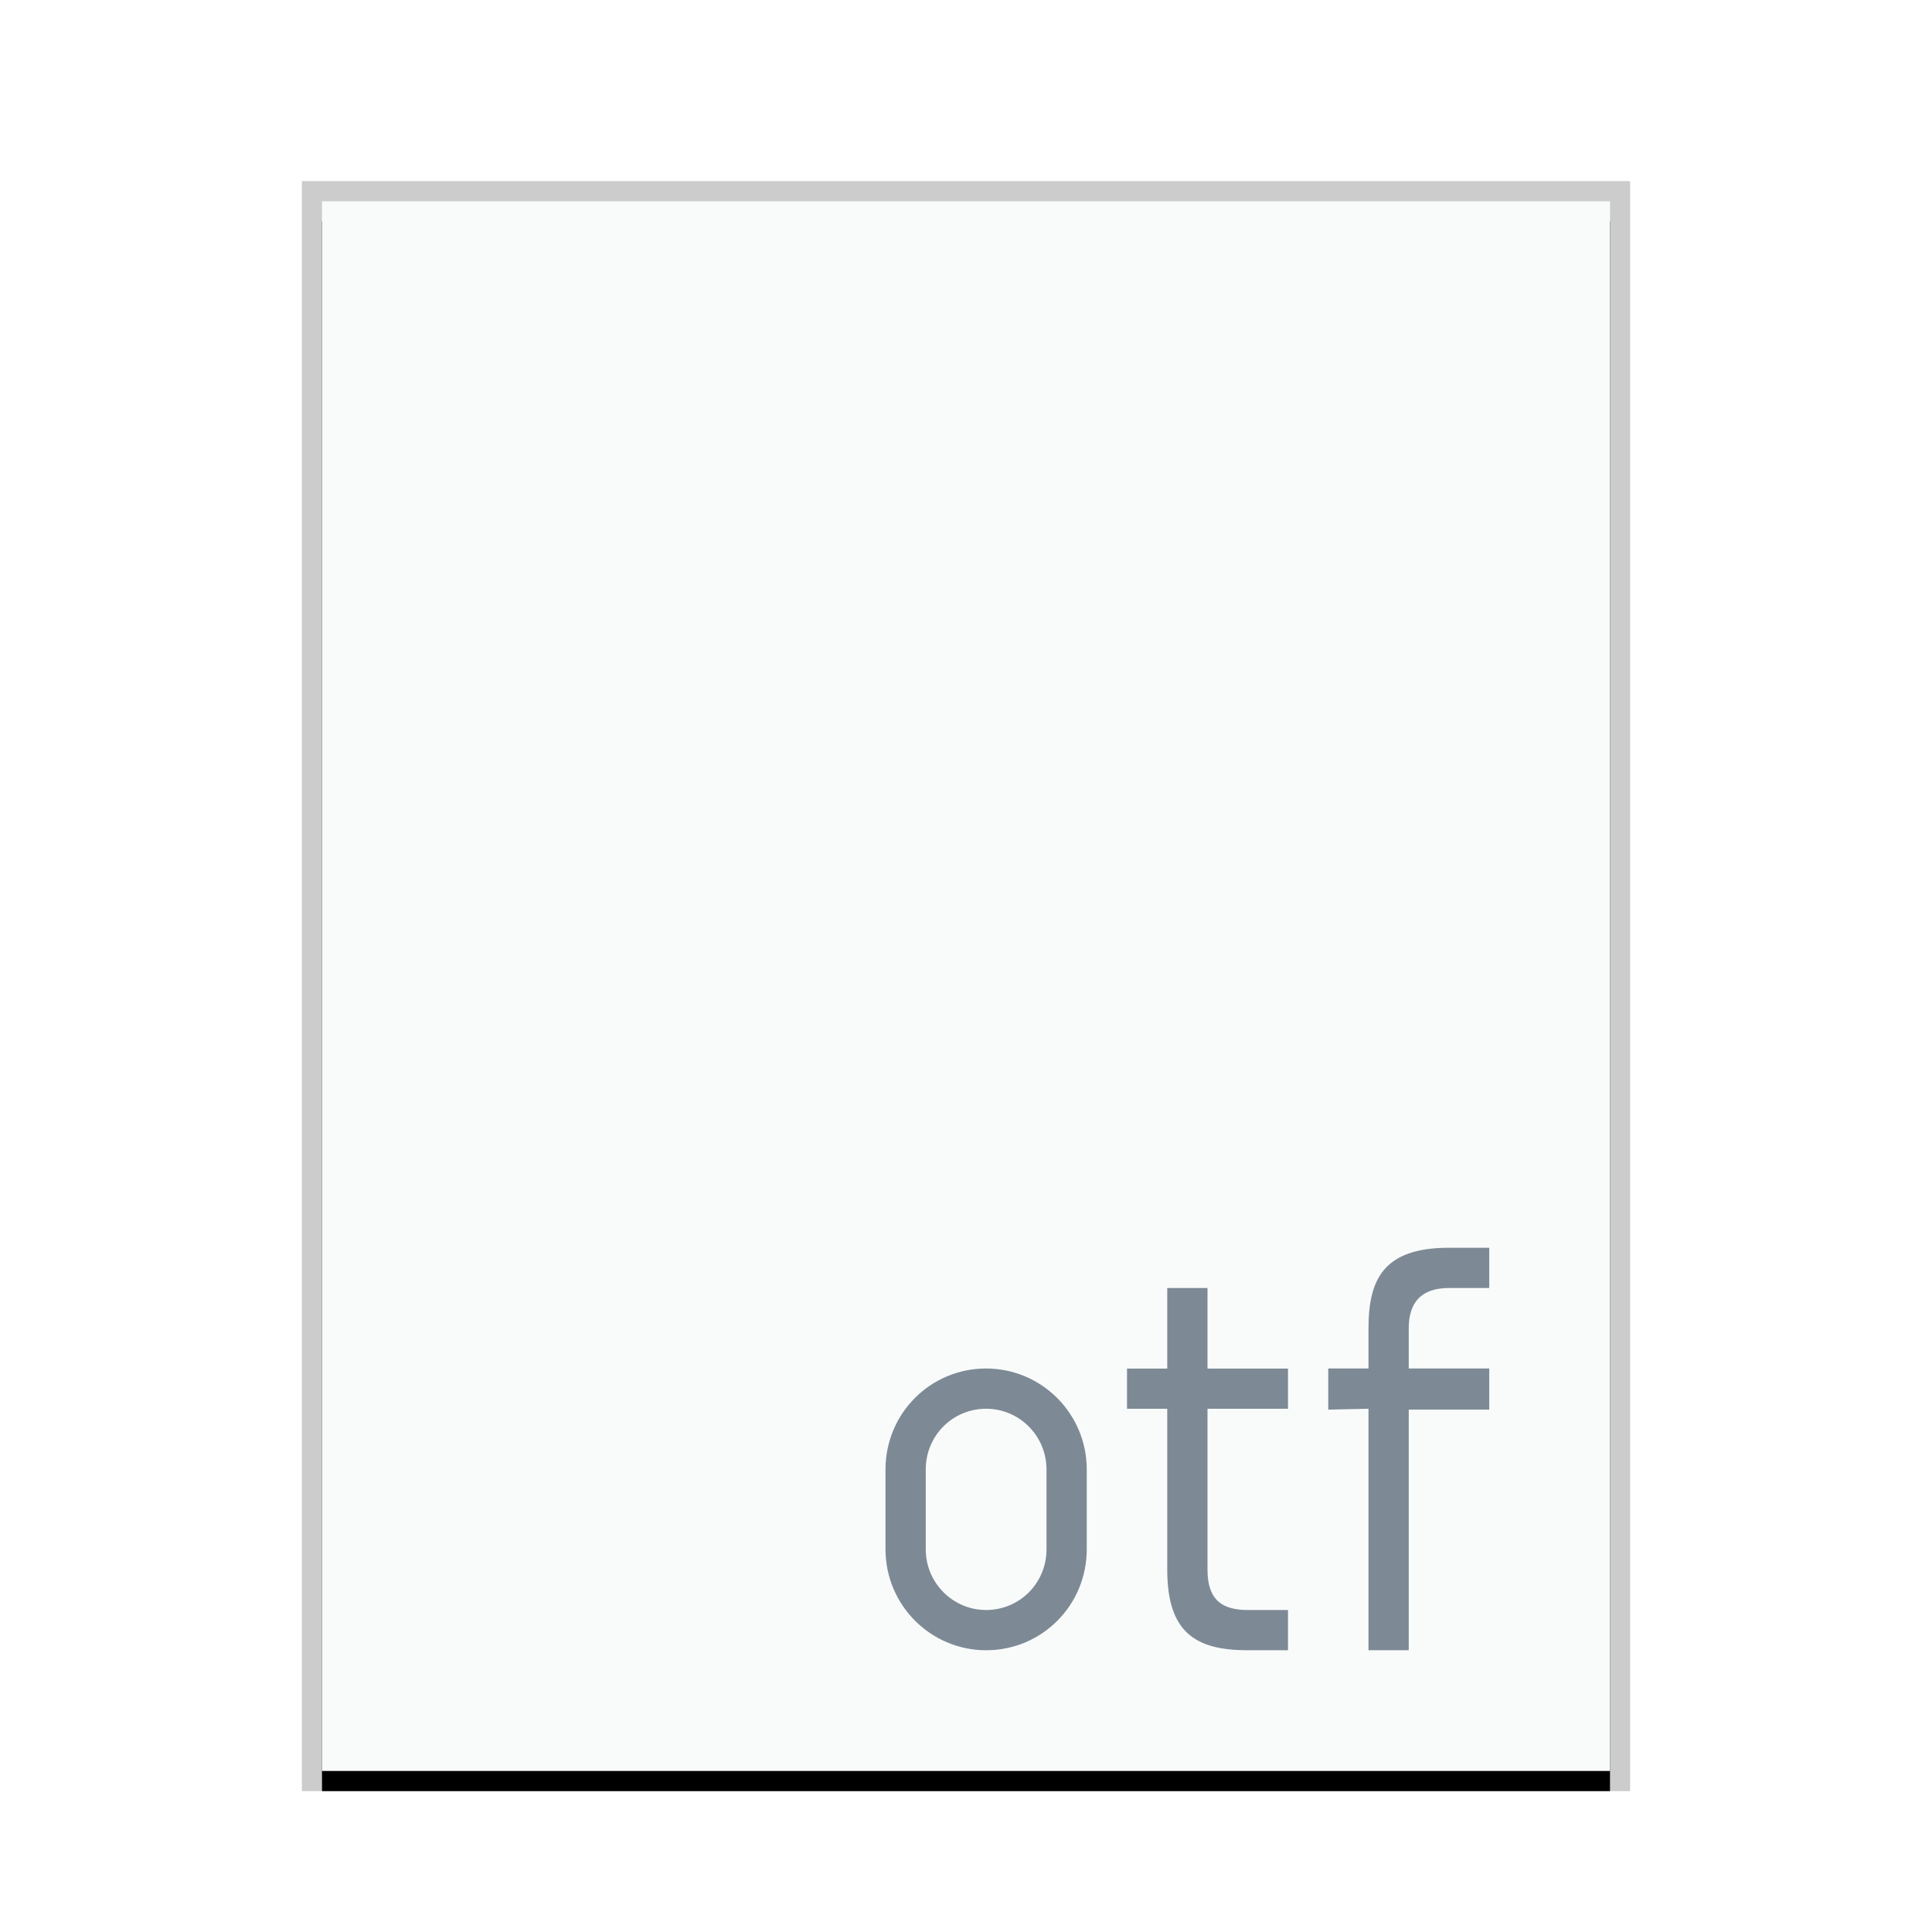 <svg xmlns="http://www.w3.org/2000/svg" xmlns:xlink="http://www.w3.org/1999/xlink" width="96" height="96" viewBox="0 0 96 96">
  <defs>
    <rect id="application-x-font-otf-b" width="64" height="78" x="0" y="0"/>
    <filter id="application-x-font-otf-a" width="110.9%" height="109%" x="-5.5%" y="-3.2%" filterUnits="objectBoundingBox">
      <feOffset dy="1" in="SourceAlpha" result="shadowOffsetOuter1"/>
      <feGaussianBlur in="shadowOffsetOuter1" result="shadowBlurOuter1" stdDeviation="1"/>
      <feColorMatrix in="shadowBlurOuter1" values="0 0 0 0 0   0 0 0 0 0   0 0 0 0 0  0 0 0 0.2 0"/>
    </filter>
  </defs>
  <g fill="none" fill-rule="evenodd">
    <g transform="translate(16 10)">
      <use fill="#000" filter="url(#application-x-font-otf-a)" xlink:href="#application-x-font-otf-b"/>
      <use fill="#F9FBFB" xlink:href="#application-x-font-otf-b"/>
      <path fill="#000" fill-opacity=".2" fill-rule="nonzero" d="M65,-1 L-1,-1 L-1,79 L65,79 L65,-1 Z M64,0 L64,78 L0,78 L0,0 L64,0 Z"/>
    </g>
    <path fill="#2A4052" fill-opacity=".6" d="M64,82 L64,80 L62,80 C60.74,80 60,79.512 60,78 L60,70 L64,70 L64,68.004 L60,68.004 L60,64 L58,64 L58,68.004 L56,68.004 L56,70 L58,70 L58,78 C58,81.136 59.424,82 62,82 L64,82 Z M74,62 L74,64 L72,64 C70.628,64 70,64.712 70,66 L70,66 L70,68 L74,68 L74,70.044 L70,70.044 L70,82 L68,82 L68,70 L66,70.044 L66,68 L68,68 L68,66 C68,63.564 68.752,62 72,62 L72,62 L74,62 Z M49,68 C51.761,68 54,70.249 54,73.015 L54,76.985 C54,79.755 51.781,82 49,82 C46.239,82 44,79.751 44,76.985 L44,73.015 C44,70.245 46.219,68 49,68 Z M49,70 C47.333,70 46,71.341 46,73.015 L46,76.985 C46,78.649 47.346,80 49,80 C50.667,80 52,78.659 52,76.985 L52,73.015 C52,71.351 50.654,70 49,70 Z"/>
  </g>
</svg>

